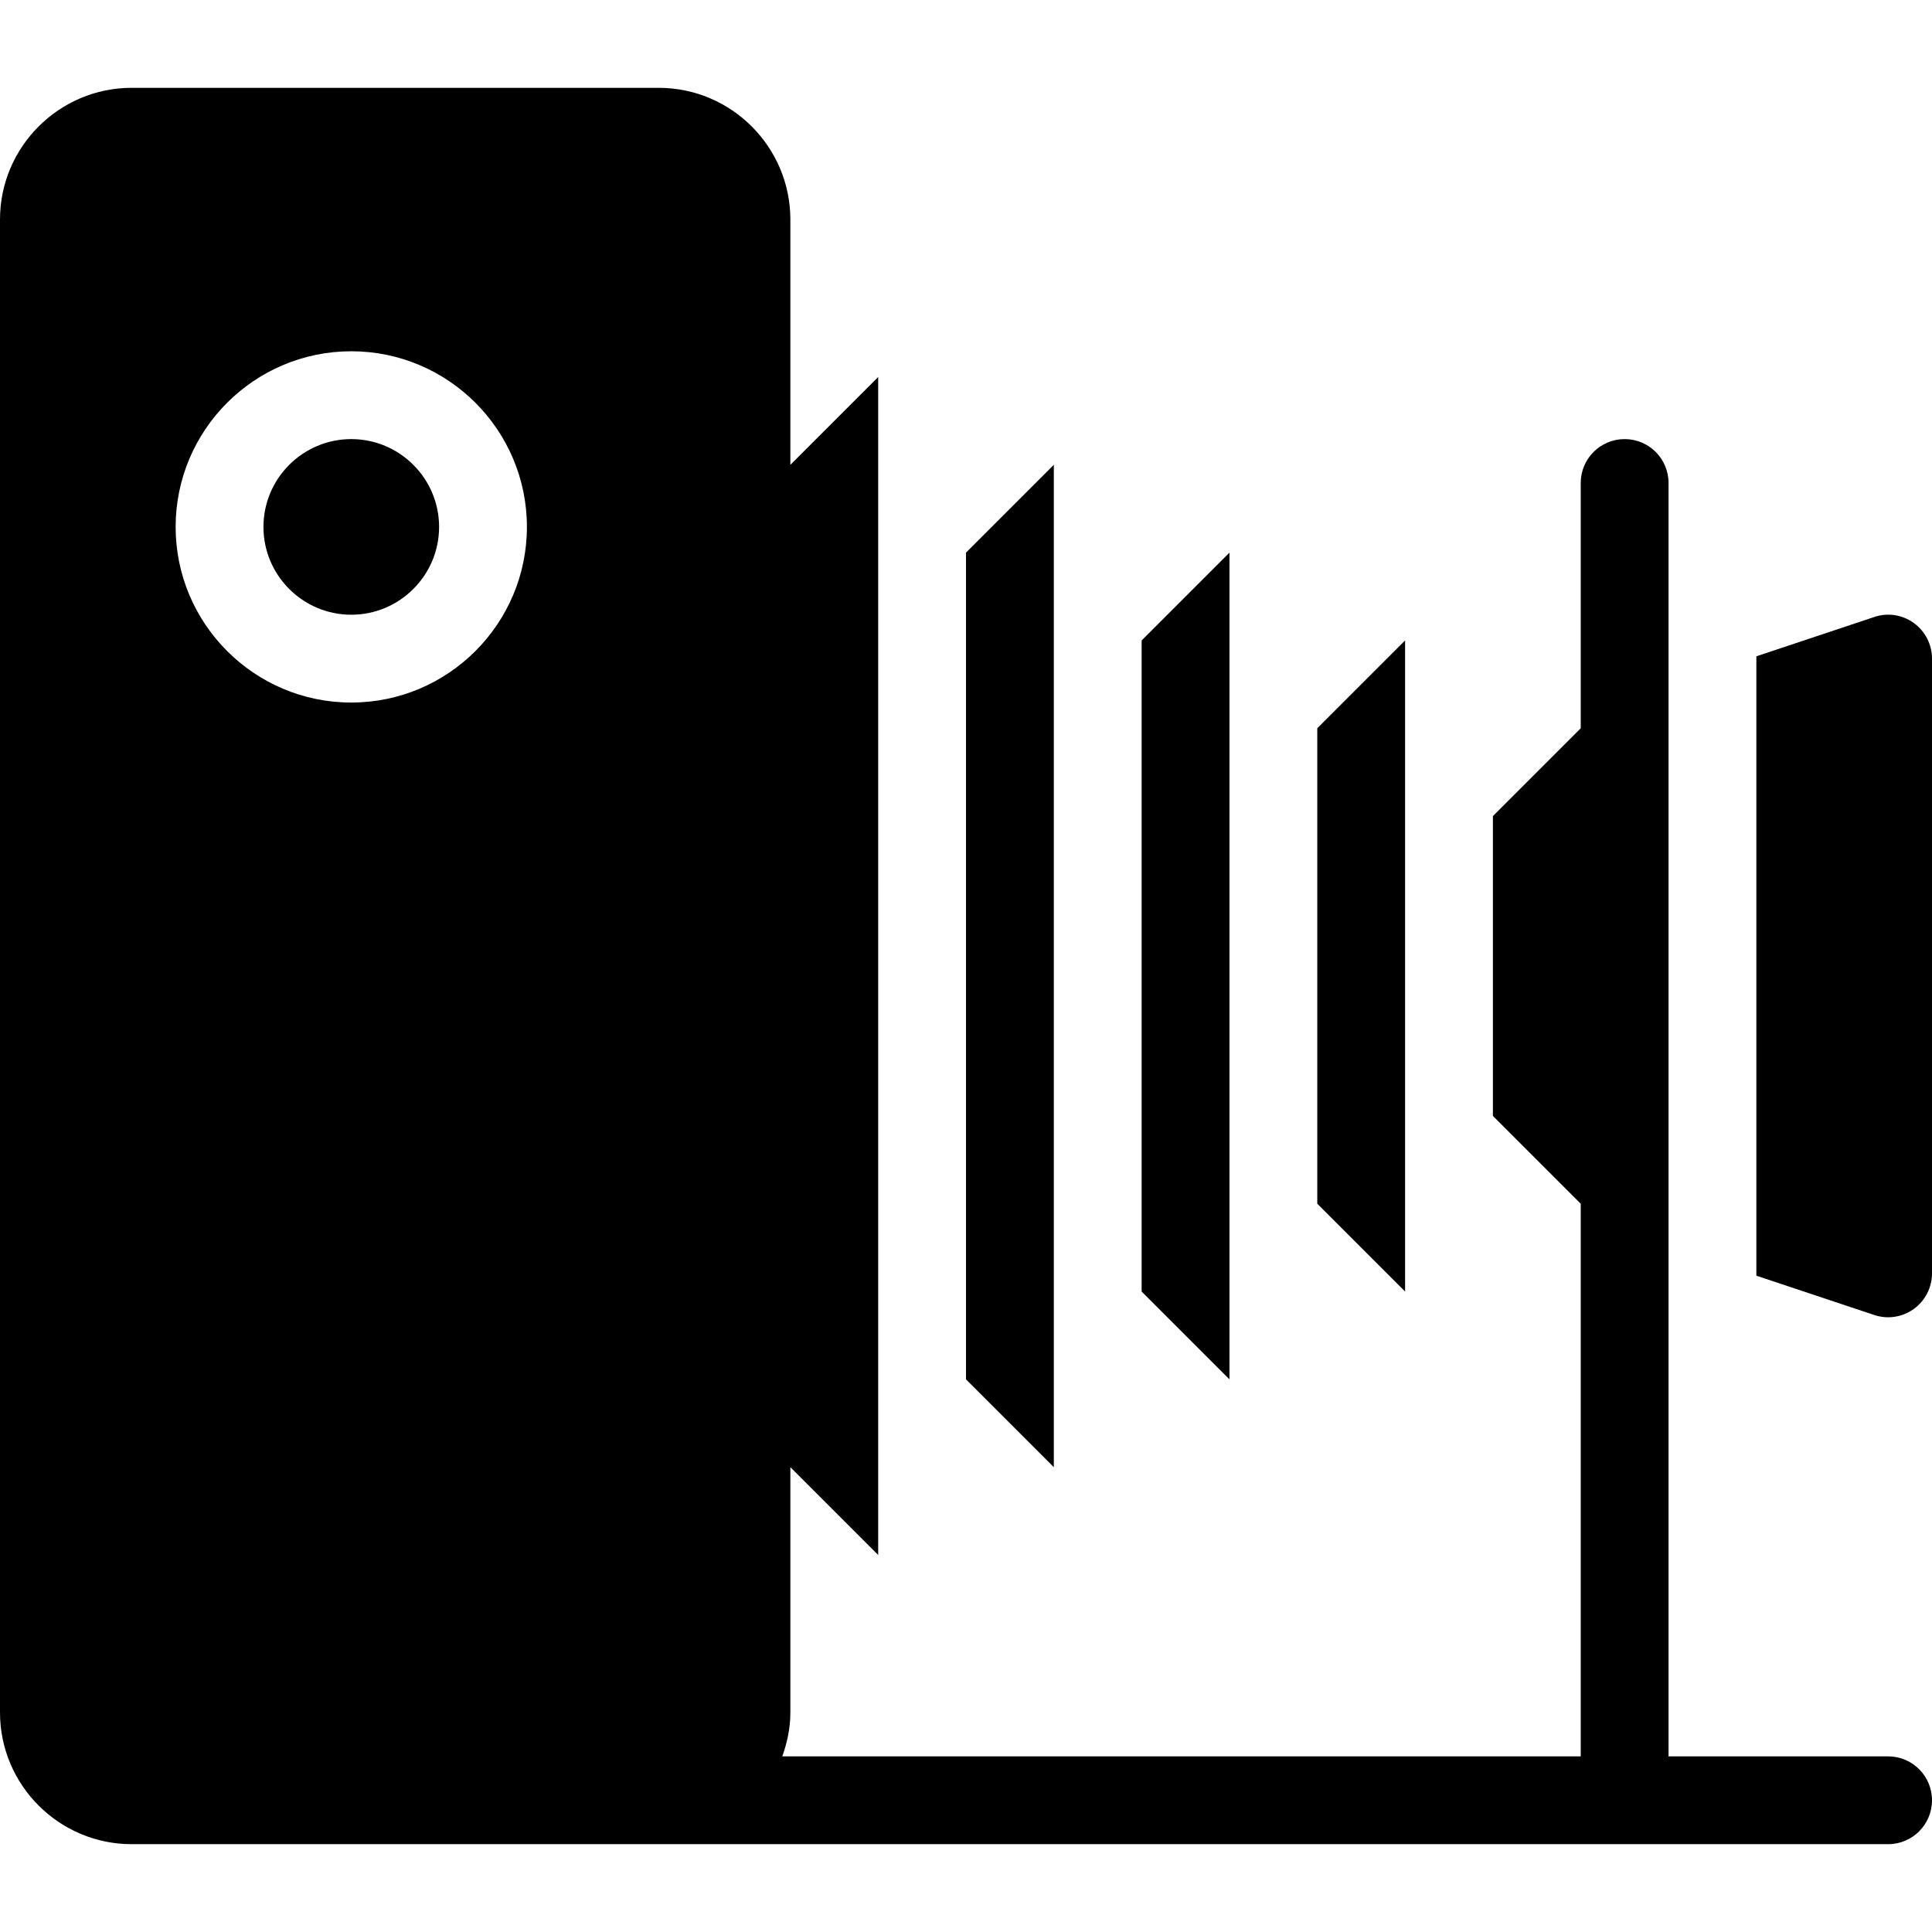 <?xml version="1.0" encoding="UTF-8" standalone="no"?>
<svg width="44px" height="44px" viewBox="0 0 44 44" version="1.1" xmlns="http://www.w3.org/2000/svg" xmlns:xlink="http://www.w3.org/1999/xlink">
    <!-- Generator: Sketch 3.7.2 (28276) - http://www.bohemiancoding.com/sketch -->
    <title>pho-camera-pinhole</title>
    <desc>Created with Sketch.</desc>
    <defs></defs>
    <g id="44px-Glyph" stroke="none" stroke-width="1" fill="none" fill-rule="evenodd">
        <g id="pho-camera-pinhole" fill="#000000">
            <path d="M8,10 C6.897,10 6,10.898 6,12 C6,13.103 6.897,14 8,14 C9.102,14 10,13.103 10,12 C10,10.898 9.102,10 8,10" id="Fill-137"></path>
            <polygon id="Fill-138" points="28 12.586 26 14.586 26 29.414 28 31.414"></polygon>
            <polygon id="Fill-139" points="32 14.586 30 16.586 30 27.414 32 29.414"></polygon>
            <polygon id="Fill-140" points="24 10.586 22 12.586 22 31.414 24 33.414"></polygon>
            <path d="M8,16 C5.794,16 4,14.206 4,12 C4,9.794 5.794,8 8,8 C10.206,8 12,9.794 12,12 C12,14.206 10.206,16 8,16 M43,40 L38,40 L38,38 L38,28.387 L38,15.613 L38,11 C38,10.447 37.553,10 37,10 C36.447,10 36,10.447 36,11 L36,16.586 L34,18.586 L34,25.414 L36,27.414 L36,40 L17.816,40 C17.928,39.686 18,39.353 18,39 L18,33.414 L20,35.414 L20,8.586 L18,10.586 L18,5 C18,3.346 16.654,2 15,2 L3,2 C1.346,2 0,3.346 0,5 L0,39 C0,40.654 1.346,42 3,42 L13,42 L15,42 L43,42 C43.553,42 44,41.553 44,41 C44,40.447 43.553,40 43,40" id="Fill-141"></path>
            <path d="M43.585,14.188 C43.323,13.999 42.988,13.947 42.684,14.052 L40,14.947 L40,29.053 L42.684,29.948 C42.787,29.983 42.894,30 43,30 C43.207,30 43.412,29.936 43.585,29.811 C43.846,29.622 44,29.322 44,29 L44,14.999 C44,14.678 43.846,14.377 43.585,14.188" id="Fill-142"></path>
        </g>
    </g>
</svg>